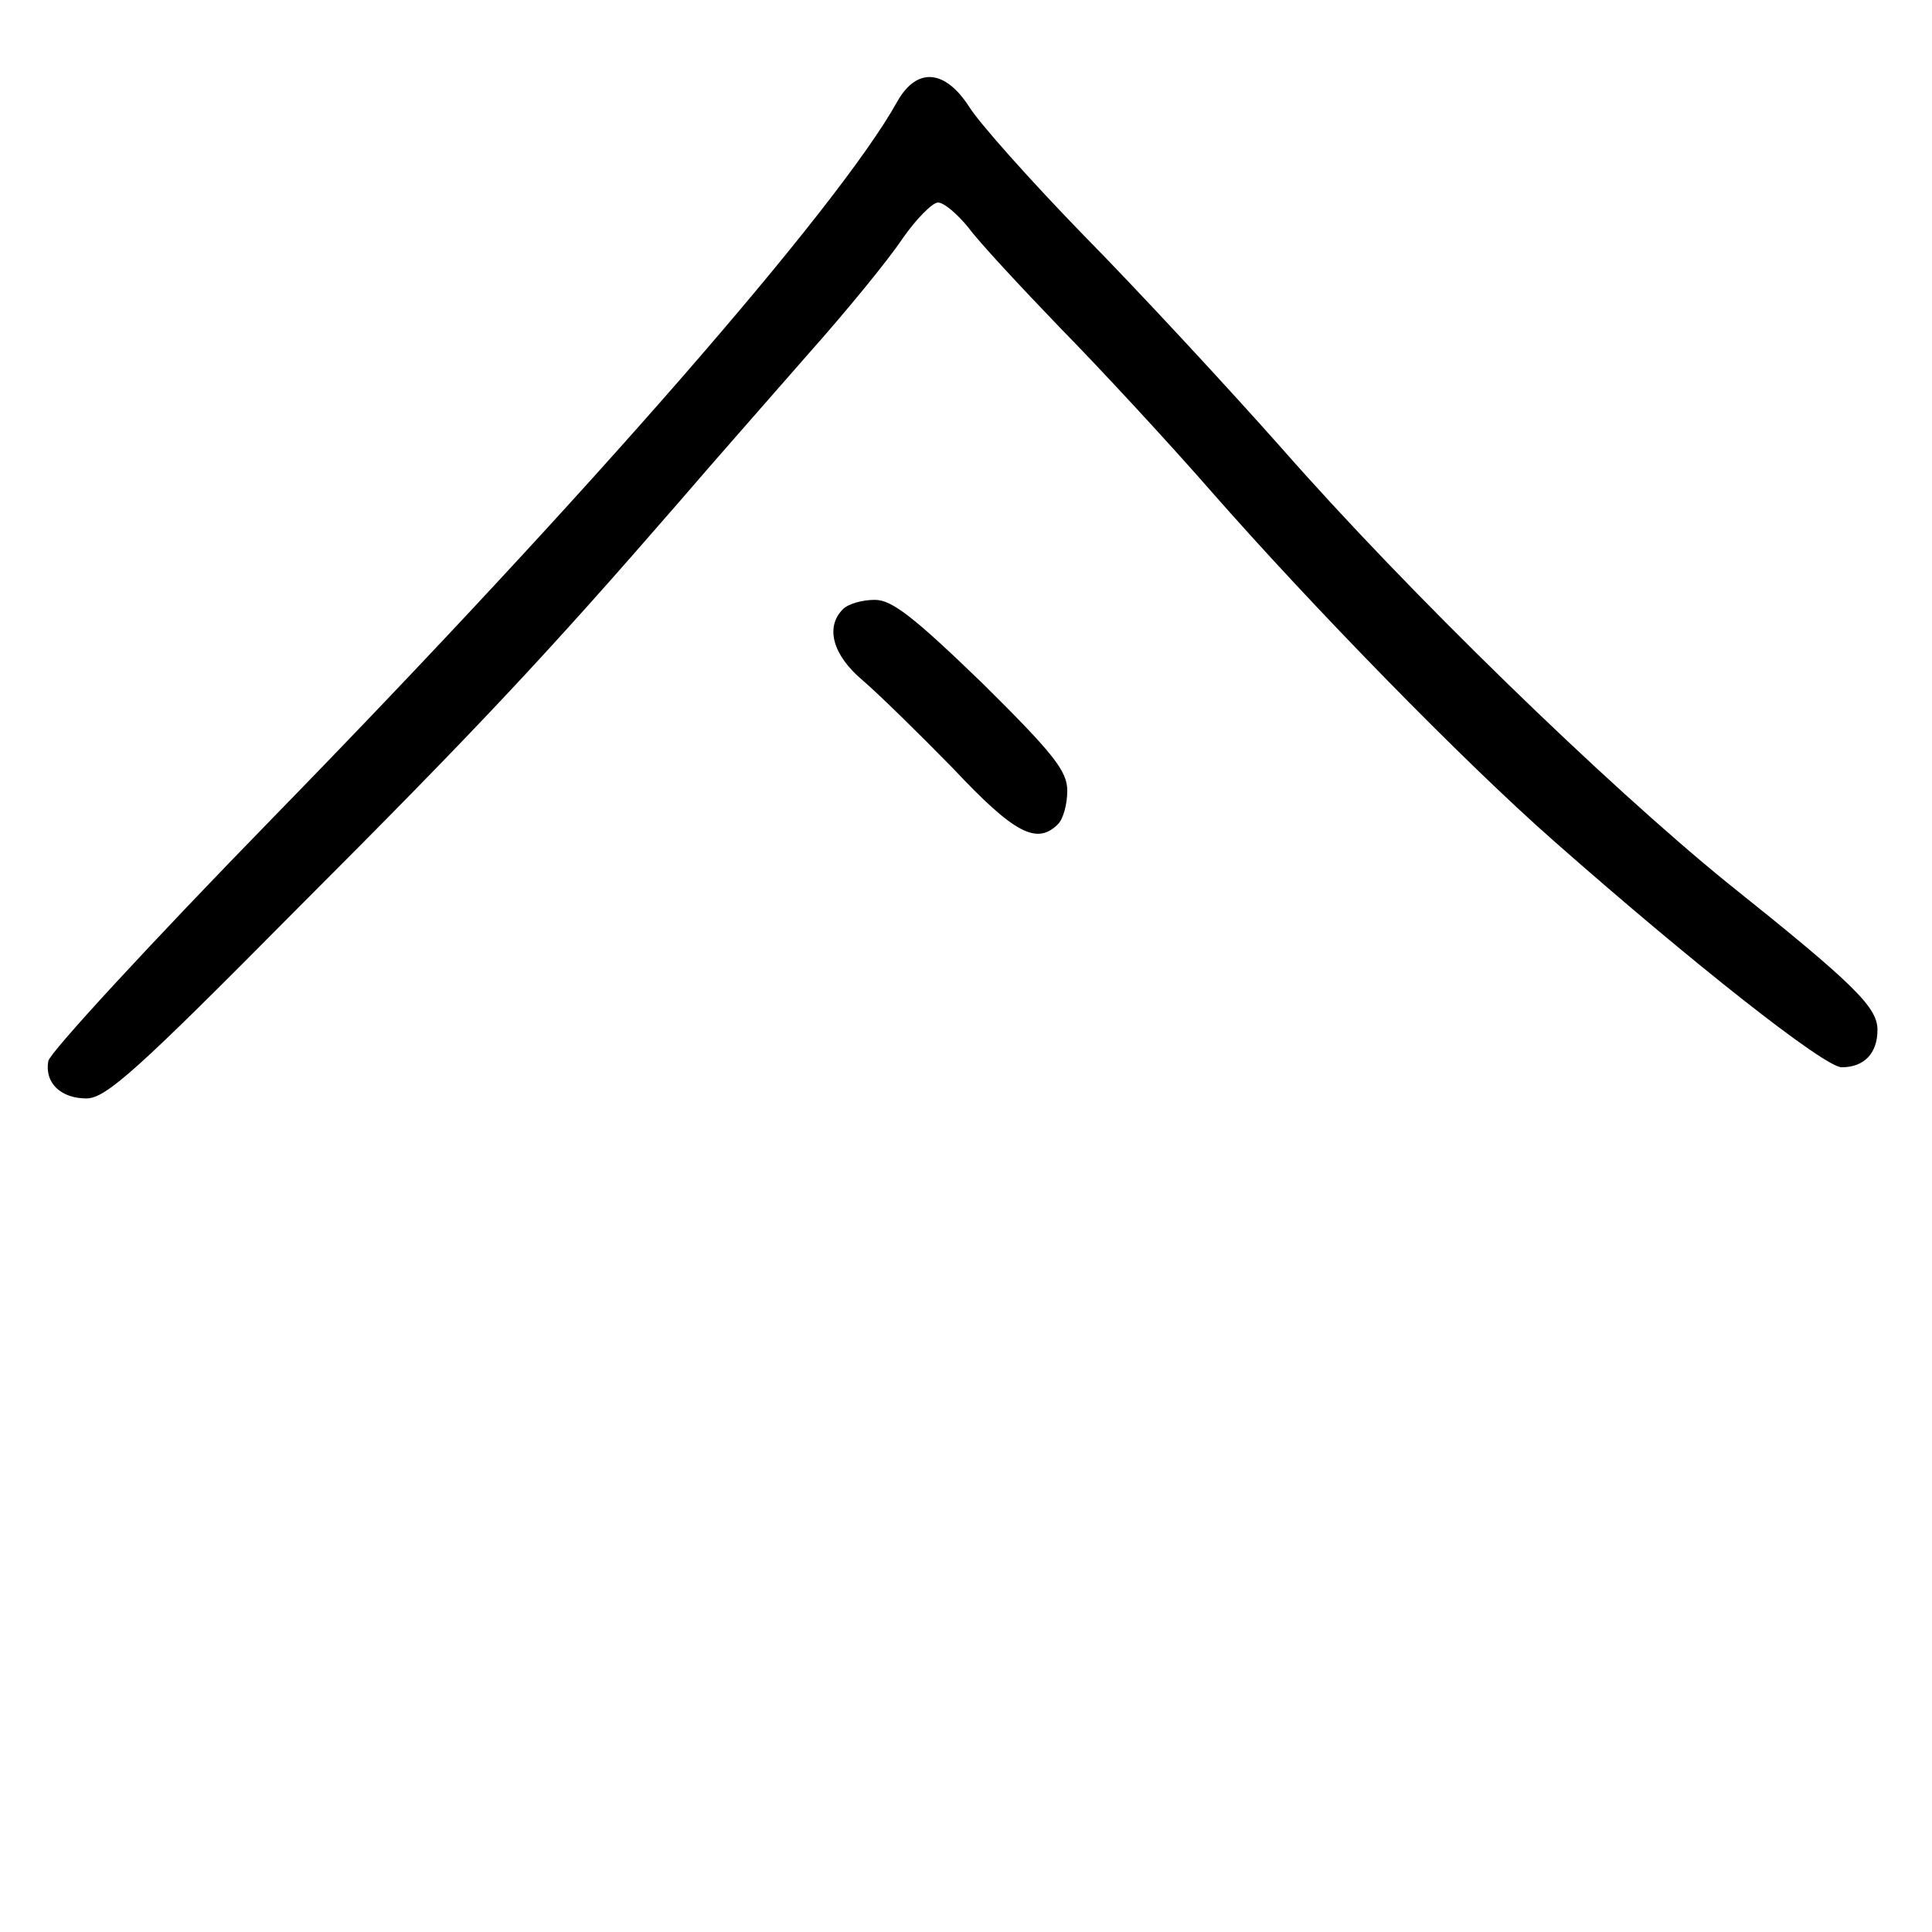 <?xml version="1.0" standalone="no"?>
<!DOCTYPE svg PUBLIC "-//W3C//DTD SVG 20010904//EN"
 "http://www.w3.org/TR/2001/REC-SVG-20010904/DTD/svg10.dtd">
<svg version="1.0" xmlns="http://www.w3.org/2000/svg"
 width="248pt" height="248pt" viewBox="0 0 248 248"
 preserveAspectRatio="xMidYMid meet">
<g transform="translate(0,248) scale(0.1,-0.1)"
fill="#000000" stroke="none">
<path d="M1152 2350 c-76 -137 -400 -508 -801 -919 -157 -161 -287 -302 -289
-313 -5 -28 16 -48 49 -48 25 0 66 37 270 243 231 231 320 326 491 523 42 49
117 134 165 189 49 55 103 121 121 148 18 26 39 47 46 47 8 0 25 -15 39 -32
13 -18 67 -76 118 -129 52 -53 139 -147 194 -210 129 -147 323 -346 439 -448
178 -157 348 -291 370 -291 29 0 46 18 46 48 0 29 -29 58 -193 189 -154 125
-408 371 -573 559 -71 80 -185 203 -253 272 -68 70 -134 144 -147 165 -31 48
-67 51 -92 7z"/>
<path d="M1082 1698 c-23 -23 -13 -59 25 -91 21 -18 73 -69 117 -114 78 -83
107 -98 134 -71 7 7 12 26 12 43 0 25 -17 47 -109 138 -88 85 -116 107 -138
107 -16 0 -34 -5 -41 -12z"/>
</g>
</svg>
